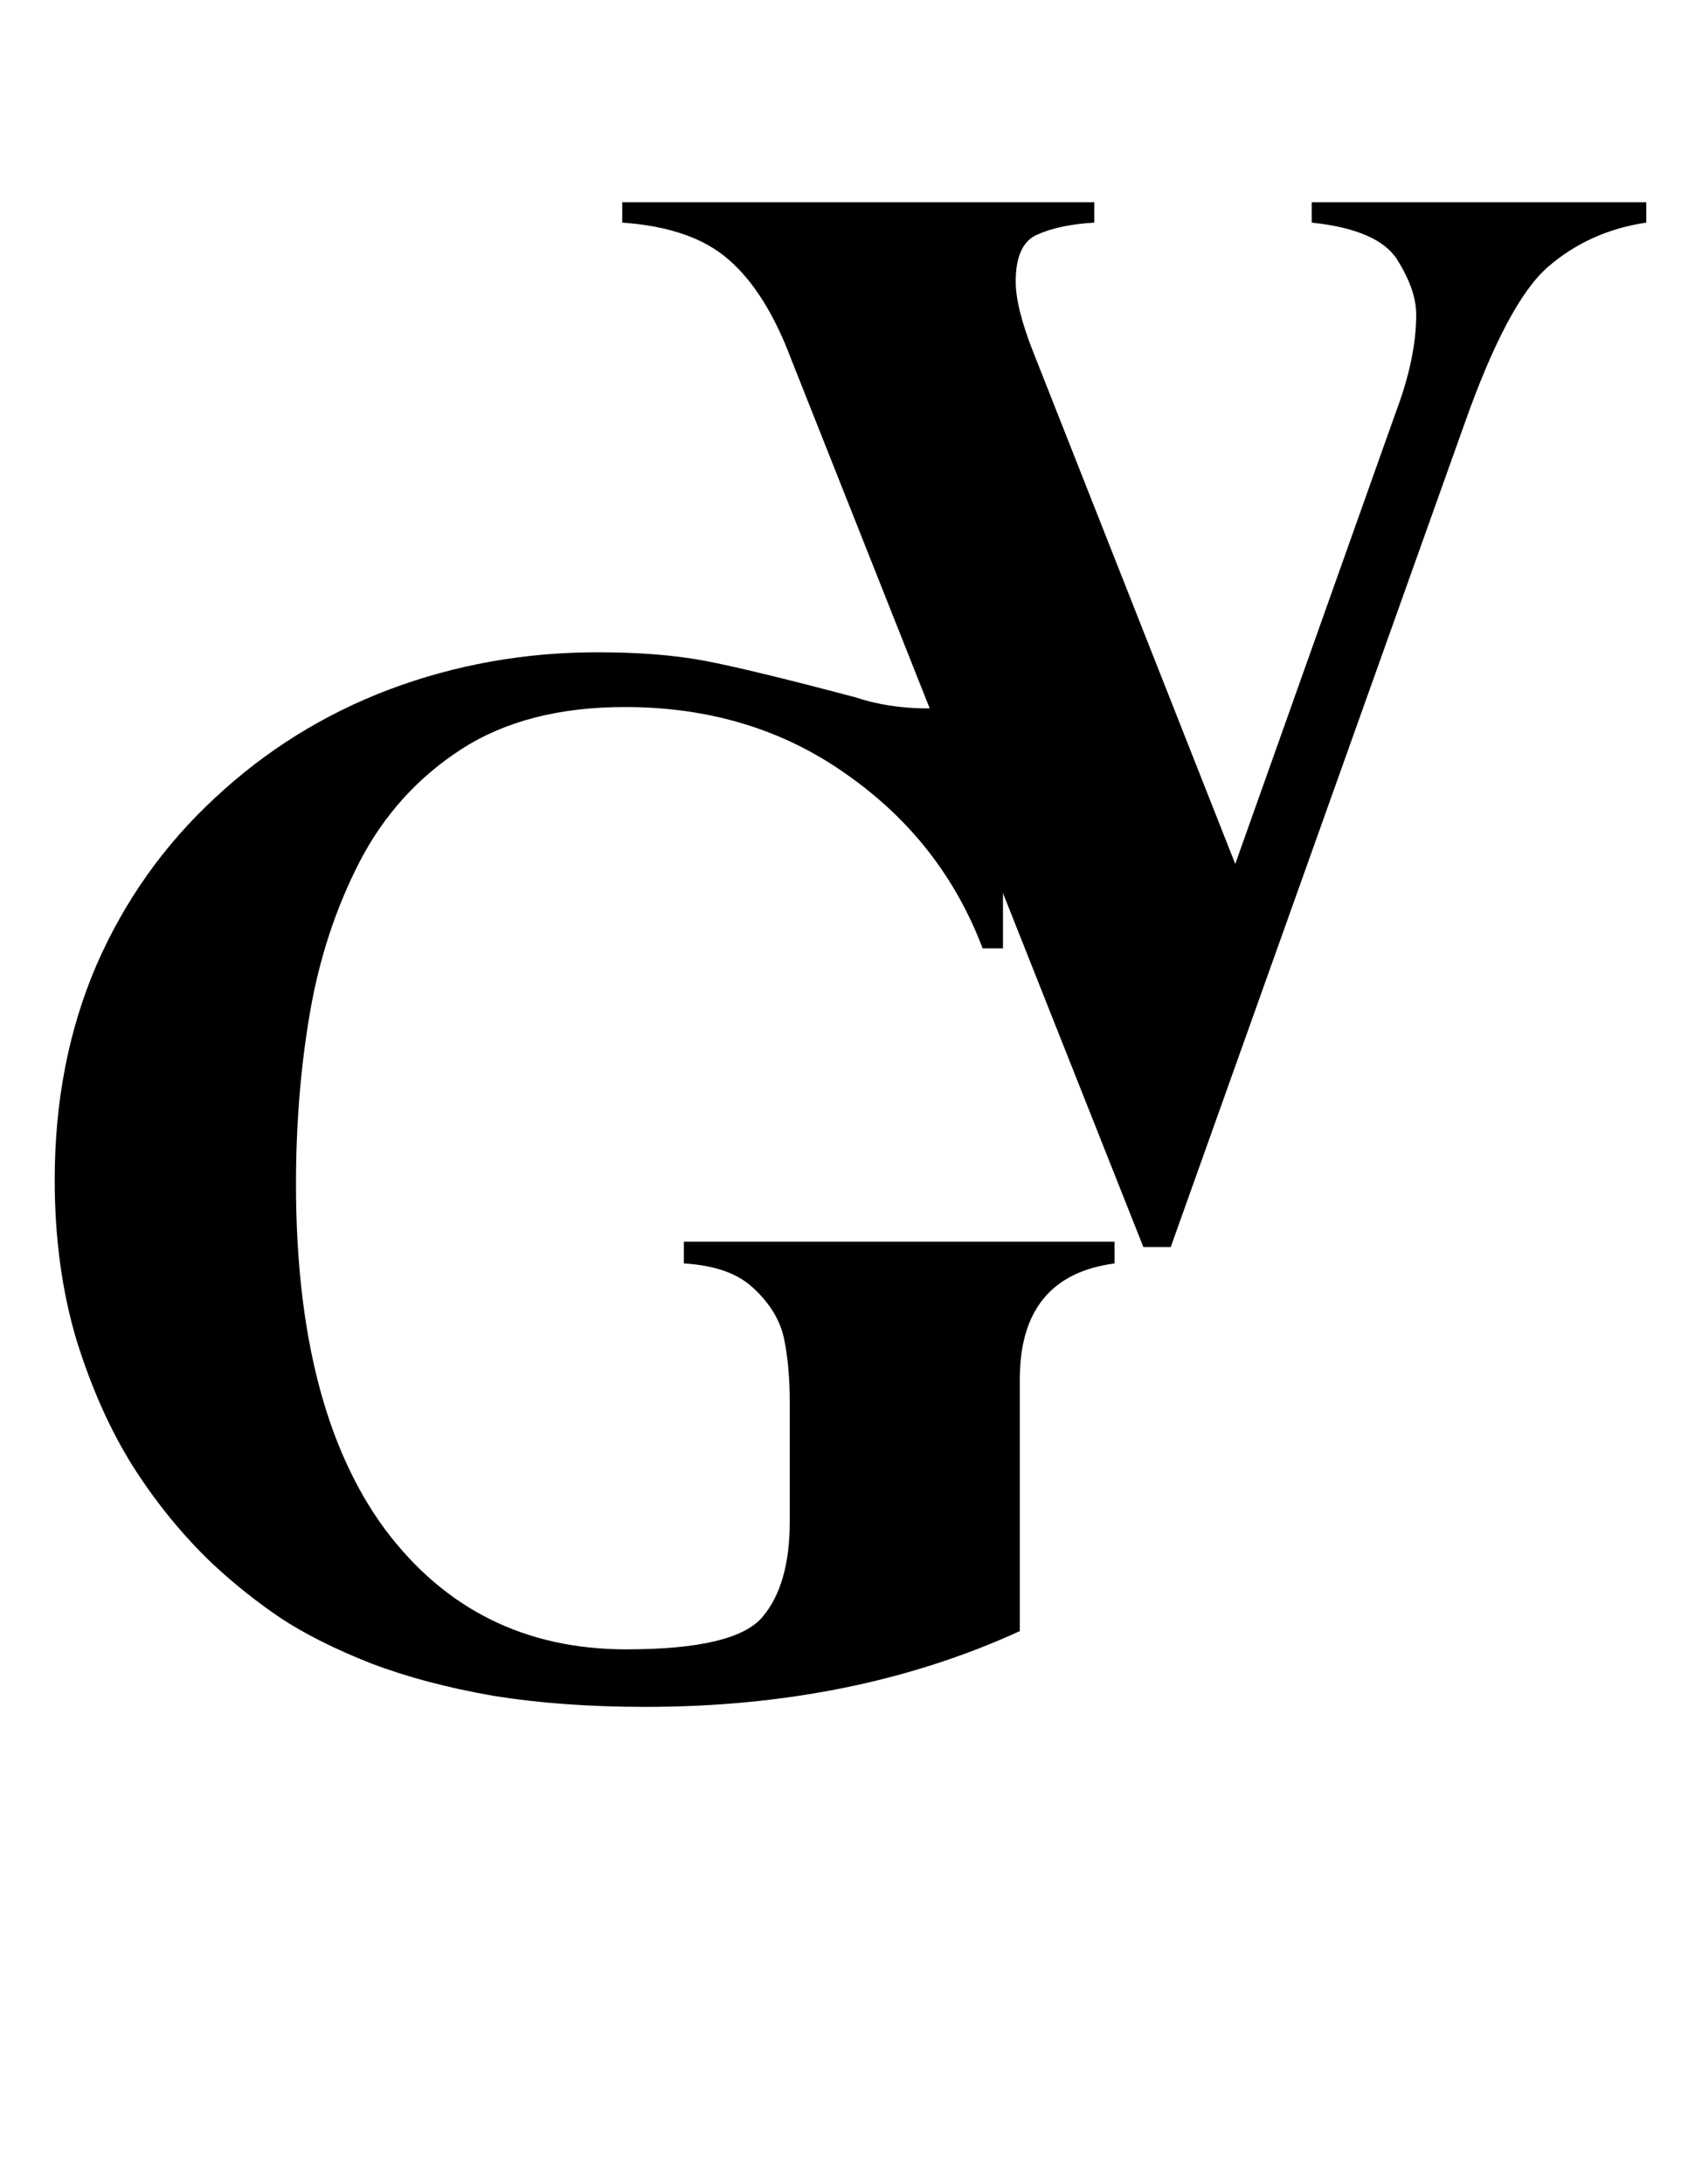<svg width="59" height="76" viewBox="0 0 59 76" fill="none" xmlns="http://www.w3.org/2000/svg">
<path d="M34.912 32.999H34.204C33.26 30.509 31.681 28.491 29.468 26.944C27.27 25.382 24.699 24.601 21.753 24.601C19.474 24.601 17.578 25.089 16.064 26.065C14.551 27.042 13.371 28.344 12.524 29.972C11.694 31.583 11.117 33.333 10.791 35.221C10.466 37.109 10.303 39.102 10.303 41.202C10.303 46.41 11.336 50.414 13.403 53.214C15.487 55.997 18.286 57.389 21.802 57.389C24.325 57.389 25.903 57.014 26.538 56.266C27.173 55.517 27.49 54.41 27.49 52.945V48.795C27.49 47.965 27.425 47.232 27.295 46.598C27.165 45.963 26.823 45.385 26.27 44.864C25.732 44.327 24.91 44.026 23.804 43.961V43.204H38.794V43.961C36.597 44.254 35.498 45.597 35.498 47.989V56.754C31.657 58.512 27.311 59.391 22.461 59.391C20.508 59.391 18.734 59.26 17.139 59C15.56 58.723 14.152 58.349 12.915 57.877C11.678 57.389 10.636 56.868 9.79 56.315C8.944 55.745 8.146 55.11 7.397 54.41C6.372 53.434 5.452 52.31 4.639 51.041C3.841 49.772 3.182 48.298 2.661 46.622C2.157 44.929 1.904 43.074 1.904 41.056C1.904 38.338 2.384 35.855 3.345 33.609C4.321 31.363 5.697 29.418 7.471 27.774C9.245 26.114 11.271 24.853 13.55 23.99C15.845 23.128 18.262 22.696 20.801 22.696C22.233 22.696 23.47 22.794 24.512 22.989C25.553 23.185 27.303 23.608 29.761 24.259C30.542 24.519 31.388 24.649 32.3 24.649C33.26 24.649 33.895 24.015 34.204 22.745H34.912V32.999Z" fill="black"/>
<path d="M57.304 7.038V7.746C55.985 7.941 54.846 8.454 53.886 9.284C52.942 10.098 51.965 11.937 50.956 14.802L40.751 43.391H39.799L27.543 12.507C26.957 10.944 26.233 9.789 25.37 9.04C24.524 8.291 23.287 7.86 21.659 7.746V7.038H38.09V7.746C37.276 7.795 36.617 7.933 36.112 8.161C35.608 8.373 35.355 8.918 35.355 9.797C35.355 10.415 35.567 11.254 35.99 12.312L42.997 30.061L48.588 14.338C49.06 13.085 49.296 11.954 49.296 10.944C49.296 10.375 49.076 9.74 48.637 9.04C48.197 8.34 47.204 7.909 45.658 7.746V7.038H57.304Z" fill="black"/>
</svg>
